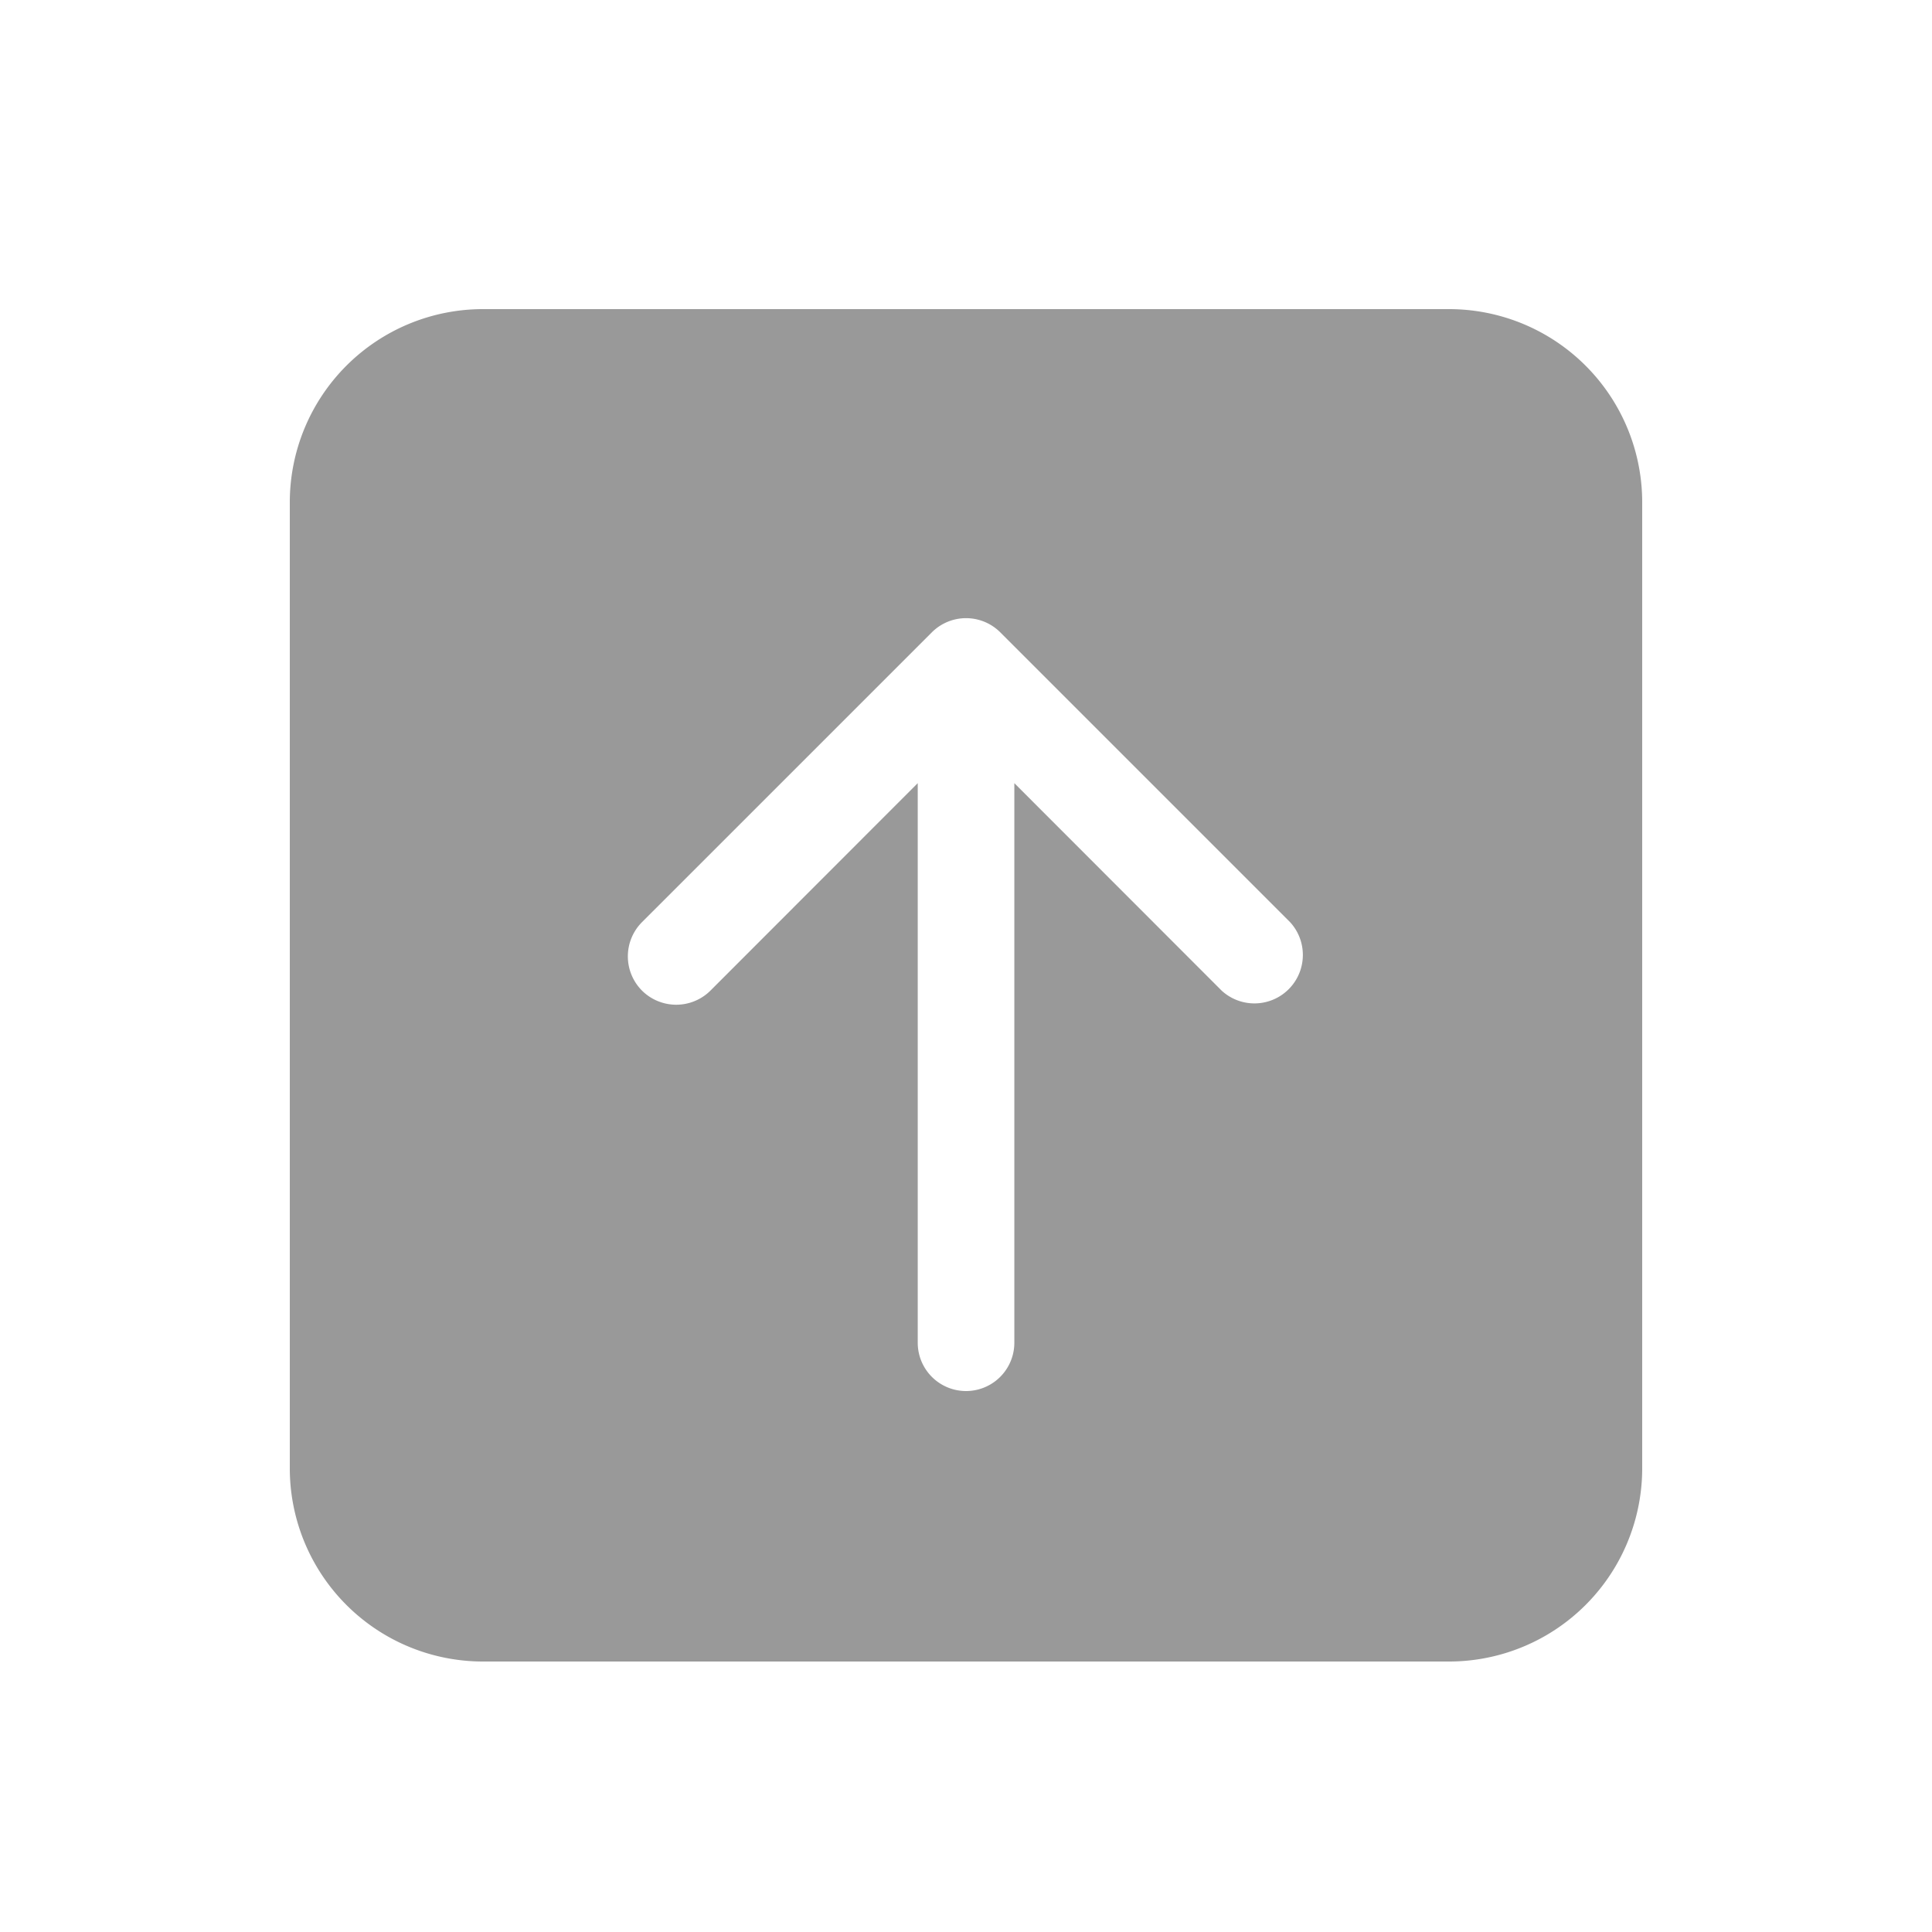 <svg xmlns="http://www.w3.org/2000/svg" width="50" height="50" preserveAspectRatio="xMidYMid meet"  viewBox="0 0 50 50"><path fill="#999" d="M37.5 8h-25a5 5 0 0 0-5 5v25a5 5 0 0 0 5 5h25a5 5 0 0 0 5-5V13a5 5 0 0 0-5-5zm-4.113 17.563a1.253 1.253 0 0 1-1.771.074l-5.365-5.369V34.75a1.25 1.25 0 0 1-2.5 0V20.268l-5.365 5.369a1.256 1.256 0 0 1-1.771 0 1.255 1.255 0 0 1 0-1.772l7.501-7.5.002-.002a1.252 1.252 0 0 1 1.769.002l7.5 7.5c.441.48.441 1.218 0 1.698z"/></svg>
